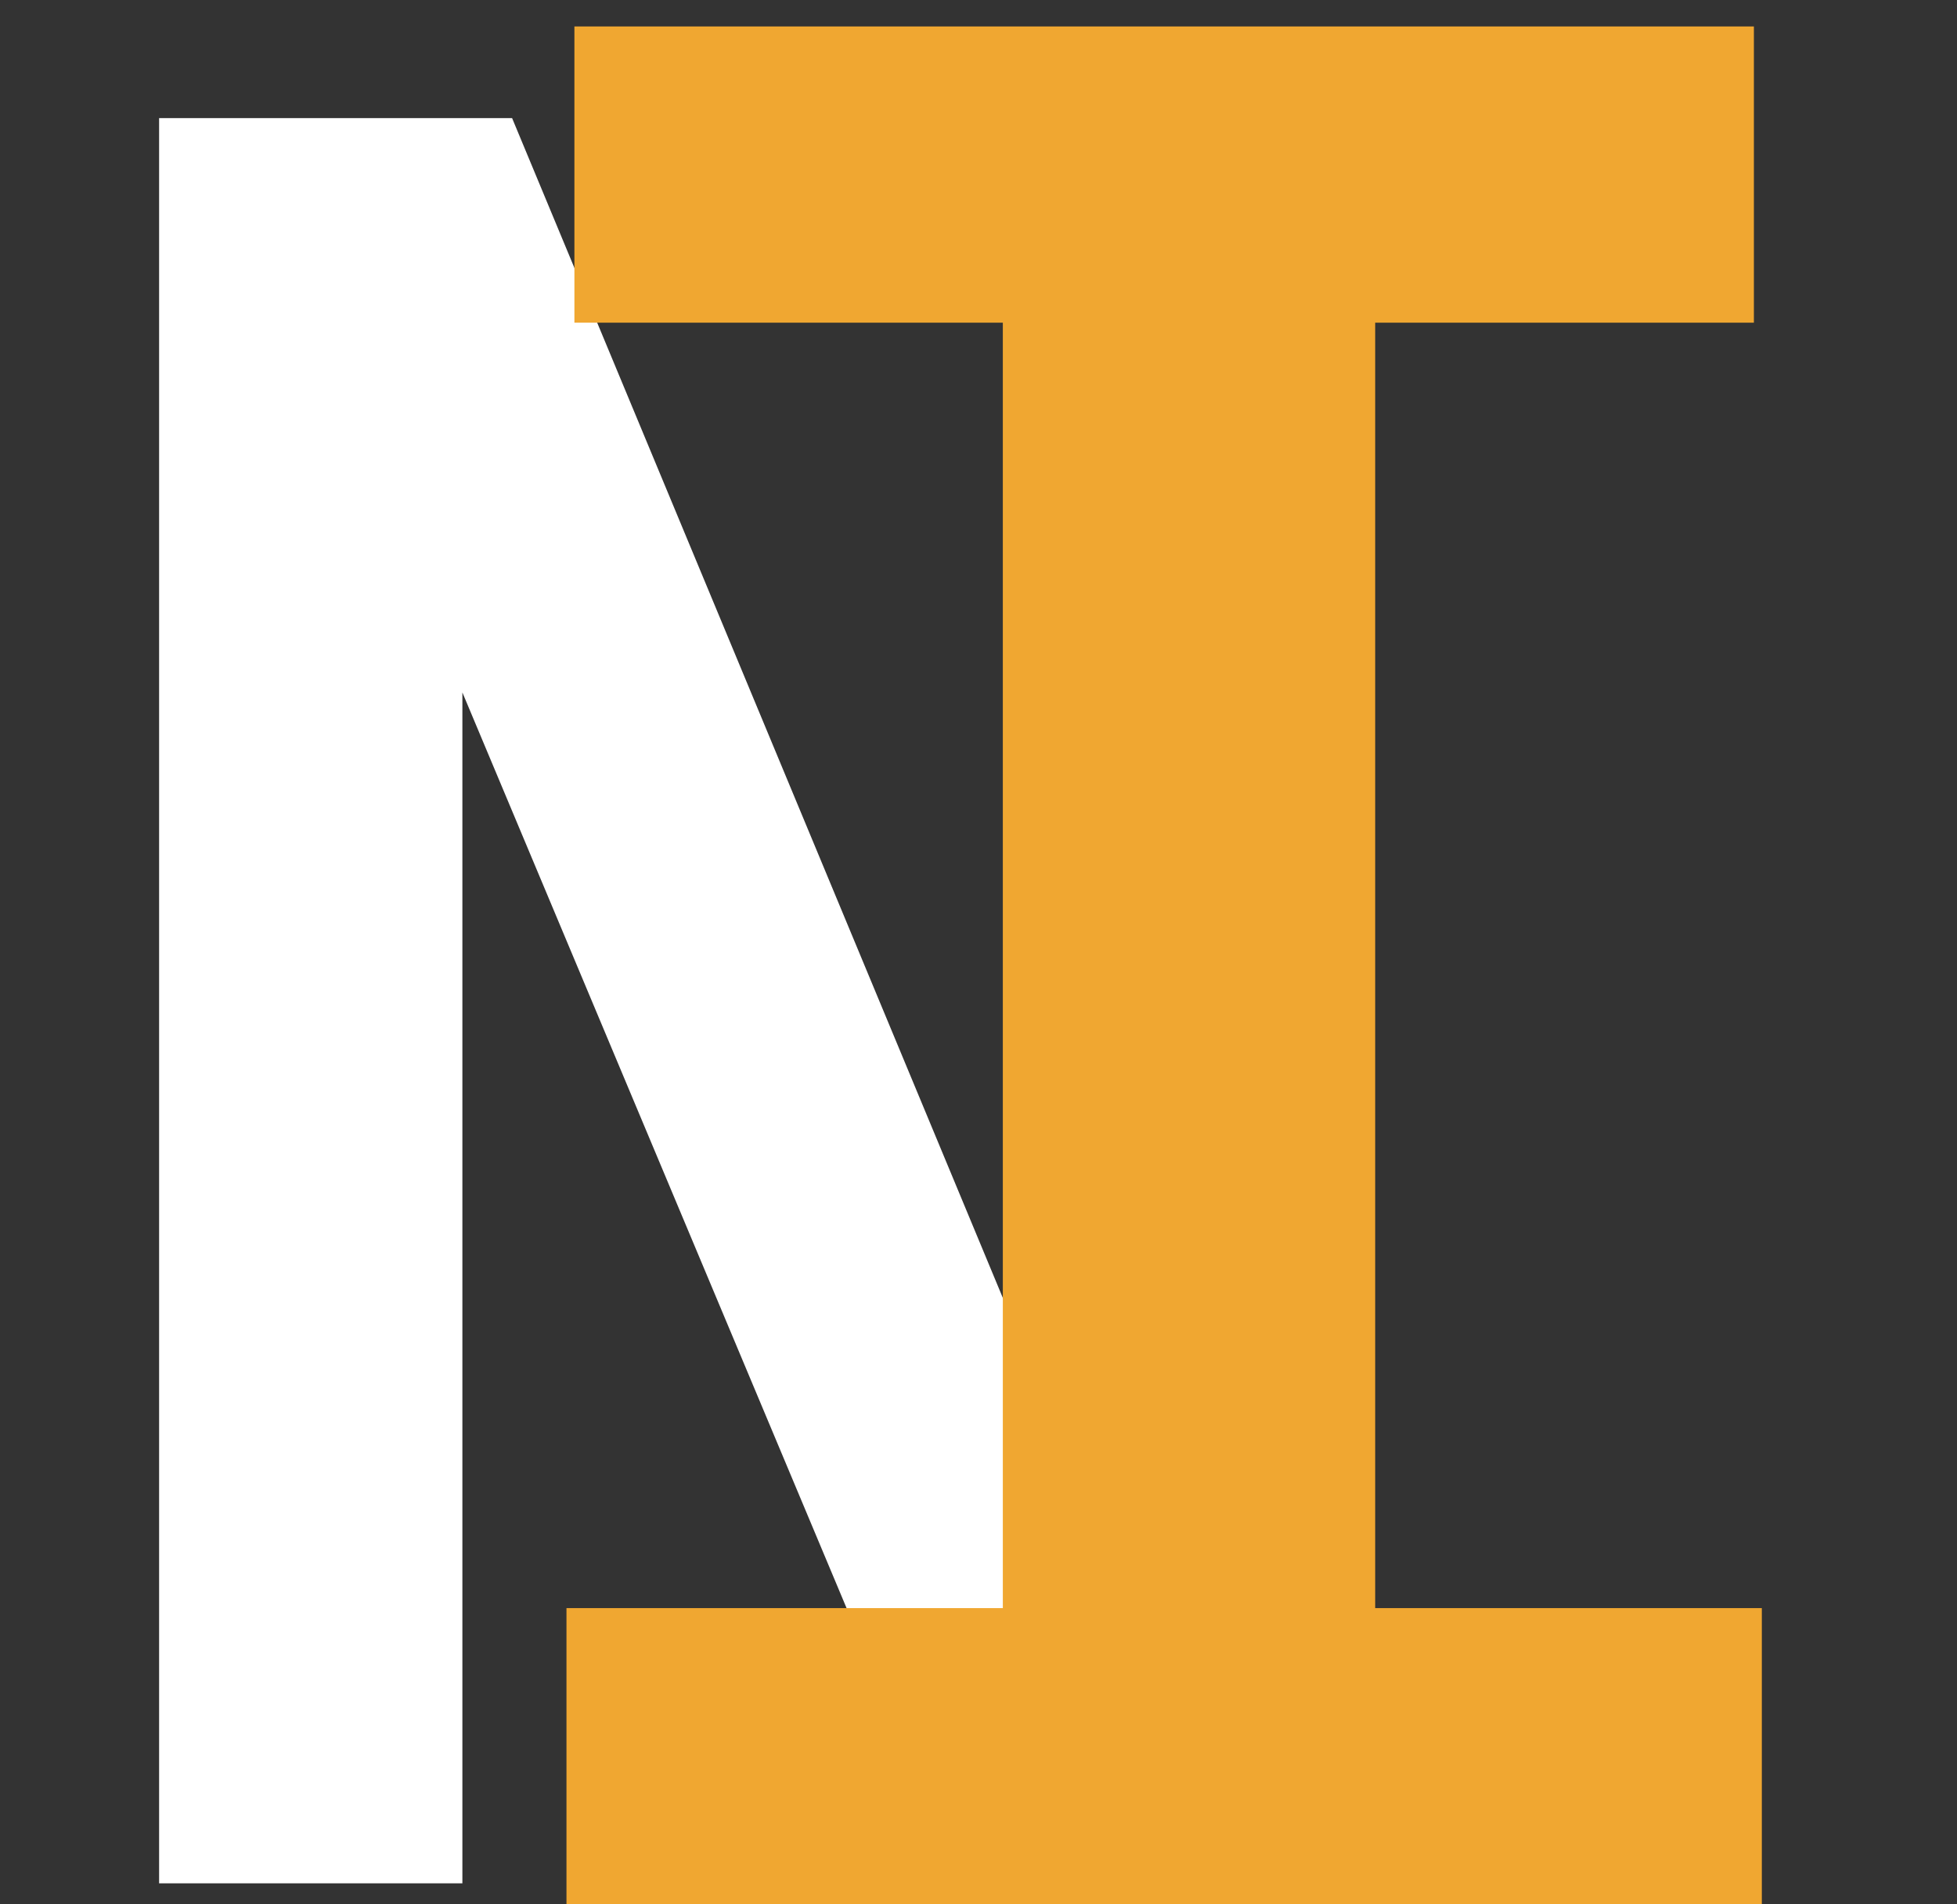 <svg width="37" height="36" viewBox="0 0 37 36" fill="none" xmlns="http://www.w3.org/2000/svg">
<rect x="0" y="0" width="37" height="36" fill="#333333" stroke="none"/>
<path d="M3.008 2.233H9.682L19.458 25.733V2.233H25.192V35.603H18.189L8.742 13.09V35.603H3.008L3.008 2.233Z" fill="white"/>
<path d="M33.16 0.5V6.1H25.06V30.4H33.31V36H10.71V30.4H18.96V6.1H10.86V0.5L33.16 0.5Z" fill="#F0A731"/>
<rect x="25" y="6" width="1" height="25" fill="#F0A731"/>
</svg>
